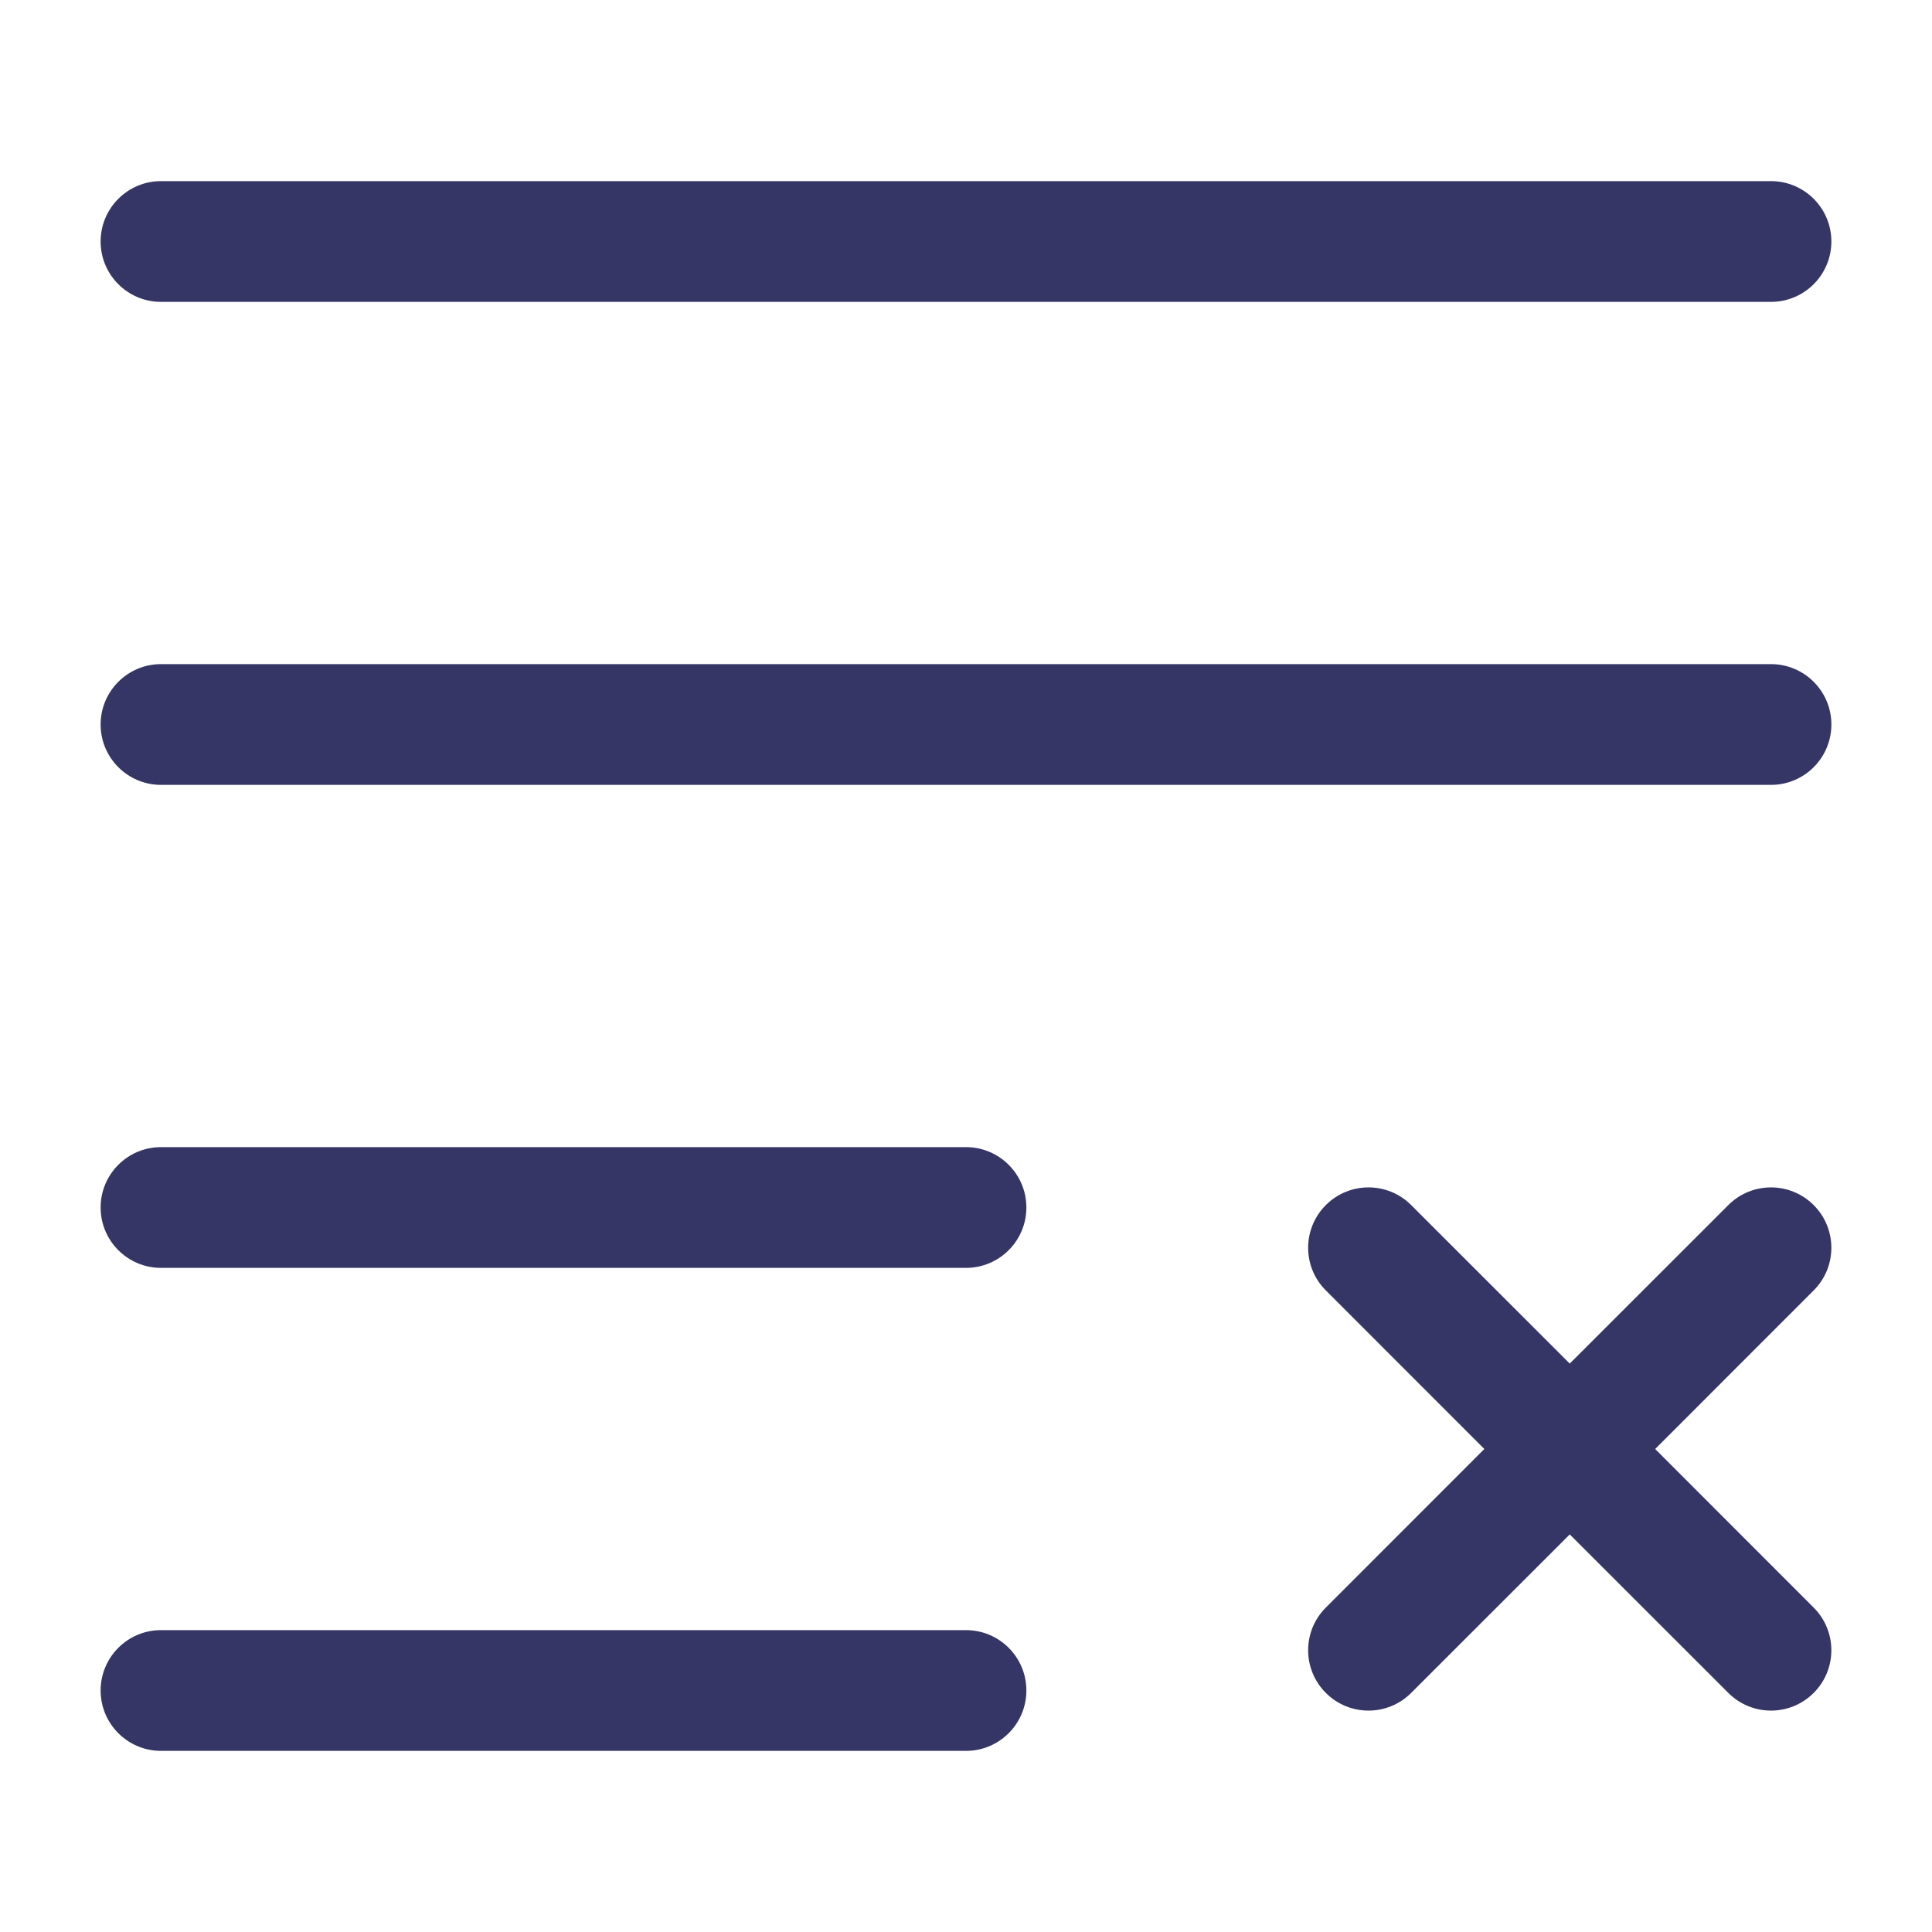 <svg width="24" height="24" viewBox="0 0 24 24" fill="none" xmlns="http://www.w3.org/2000/svg">
<path d="M22.75 3C22.75 3.414 22.414 3.75 22 3.75H2C1.586 3.75 1.25 3.414 1.25 3C1.25 2.586 1.586 2.25 2 2.25H22C22.414 2.25 22.75 2.586 22.75 3Z" fill="#353566"/>
<path d="M12 15.75C12.414 15.75 12.75 15.414 12.75 15C12.75 14.586 12.414 14.25 12 14.25H2C1.586 14.25 1.25 14.586 1.25 15C1.25 15.414 1.586 15.75 2 15.75H12Z" fill="#353566"/>
<path d="M12 21.75C12.414 21.75 12.75 21.414 12.75 21C12.75 20.586 12.414 20.25 12 20.25L2 20.25C1.586 20.25 1.25 20.586 1.25 21C1.25 21.414 1.586 21.75 2 21.75L12 21.75Z" fill="#353566"/>
<path d="M22 9.75C22.414 9.75 22.75 9.414 22.75 9C22.75 8.586 22.414 8.25 22 8.25L2 8.25C1.586 8.25 1.25 8.586 1.25 9C1.25 9.414 1.586 9.75 2 9.75L22 9.75Z" fill="#353566"/>
<path d="M18.439 18L16.47 16.03C16.177 15.738 16.177 15.263 16.47 14.97C16.763 14.677 17.238 14.677 17.53 14.97L19.5 16.939L21.47 14.97C21.762 14.677 22.237 14.677 22.53 14.97C22.823 15.263 22.823 15.738 22.53 16.03L20.561 18L22.53 19.97C22.823 20.263 22.823 20.737 22.53 21.03C22.237 21.323 21.763 21.323 21.47 21.03L19.5 19.061L17.53 21.03C17.237 21.323 16.763 21.323 16.47 21.03C16.177 20.737 16.177 20.263 16.47 19.97L18.439 18Z" fill="#353566"/>
</svg>
